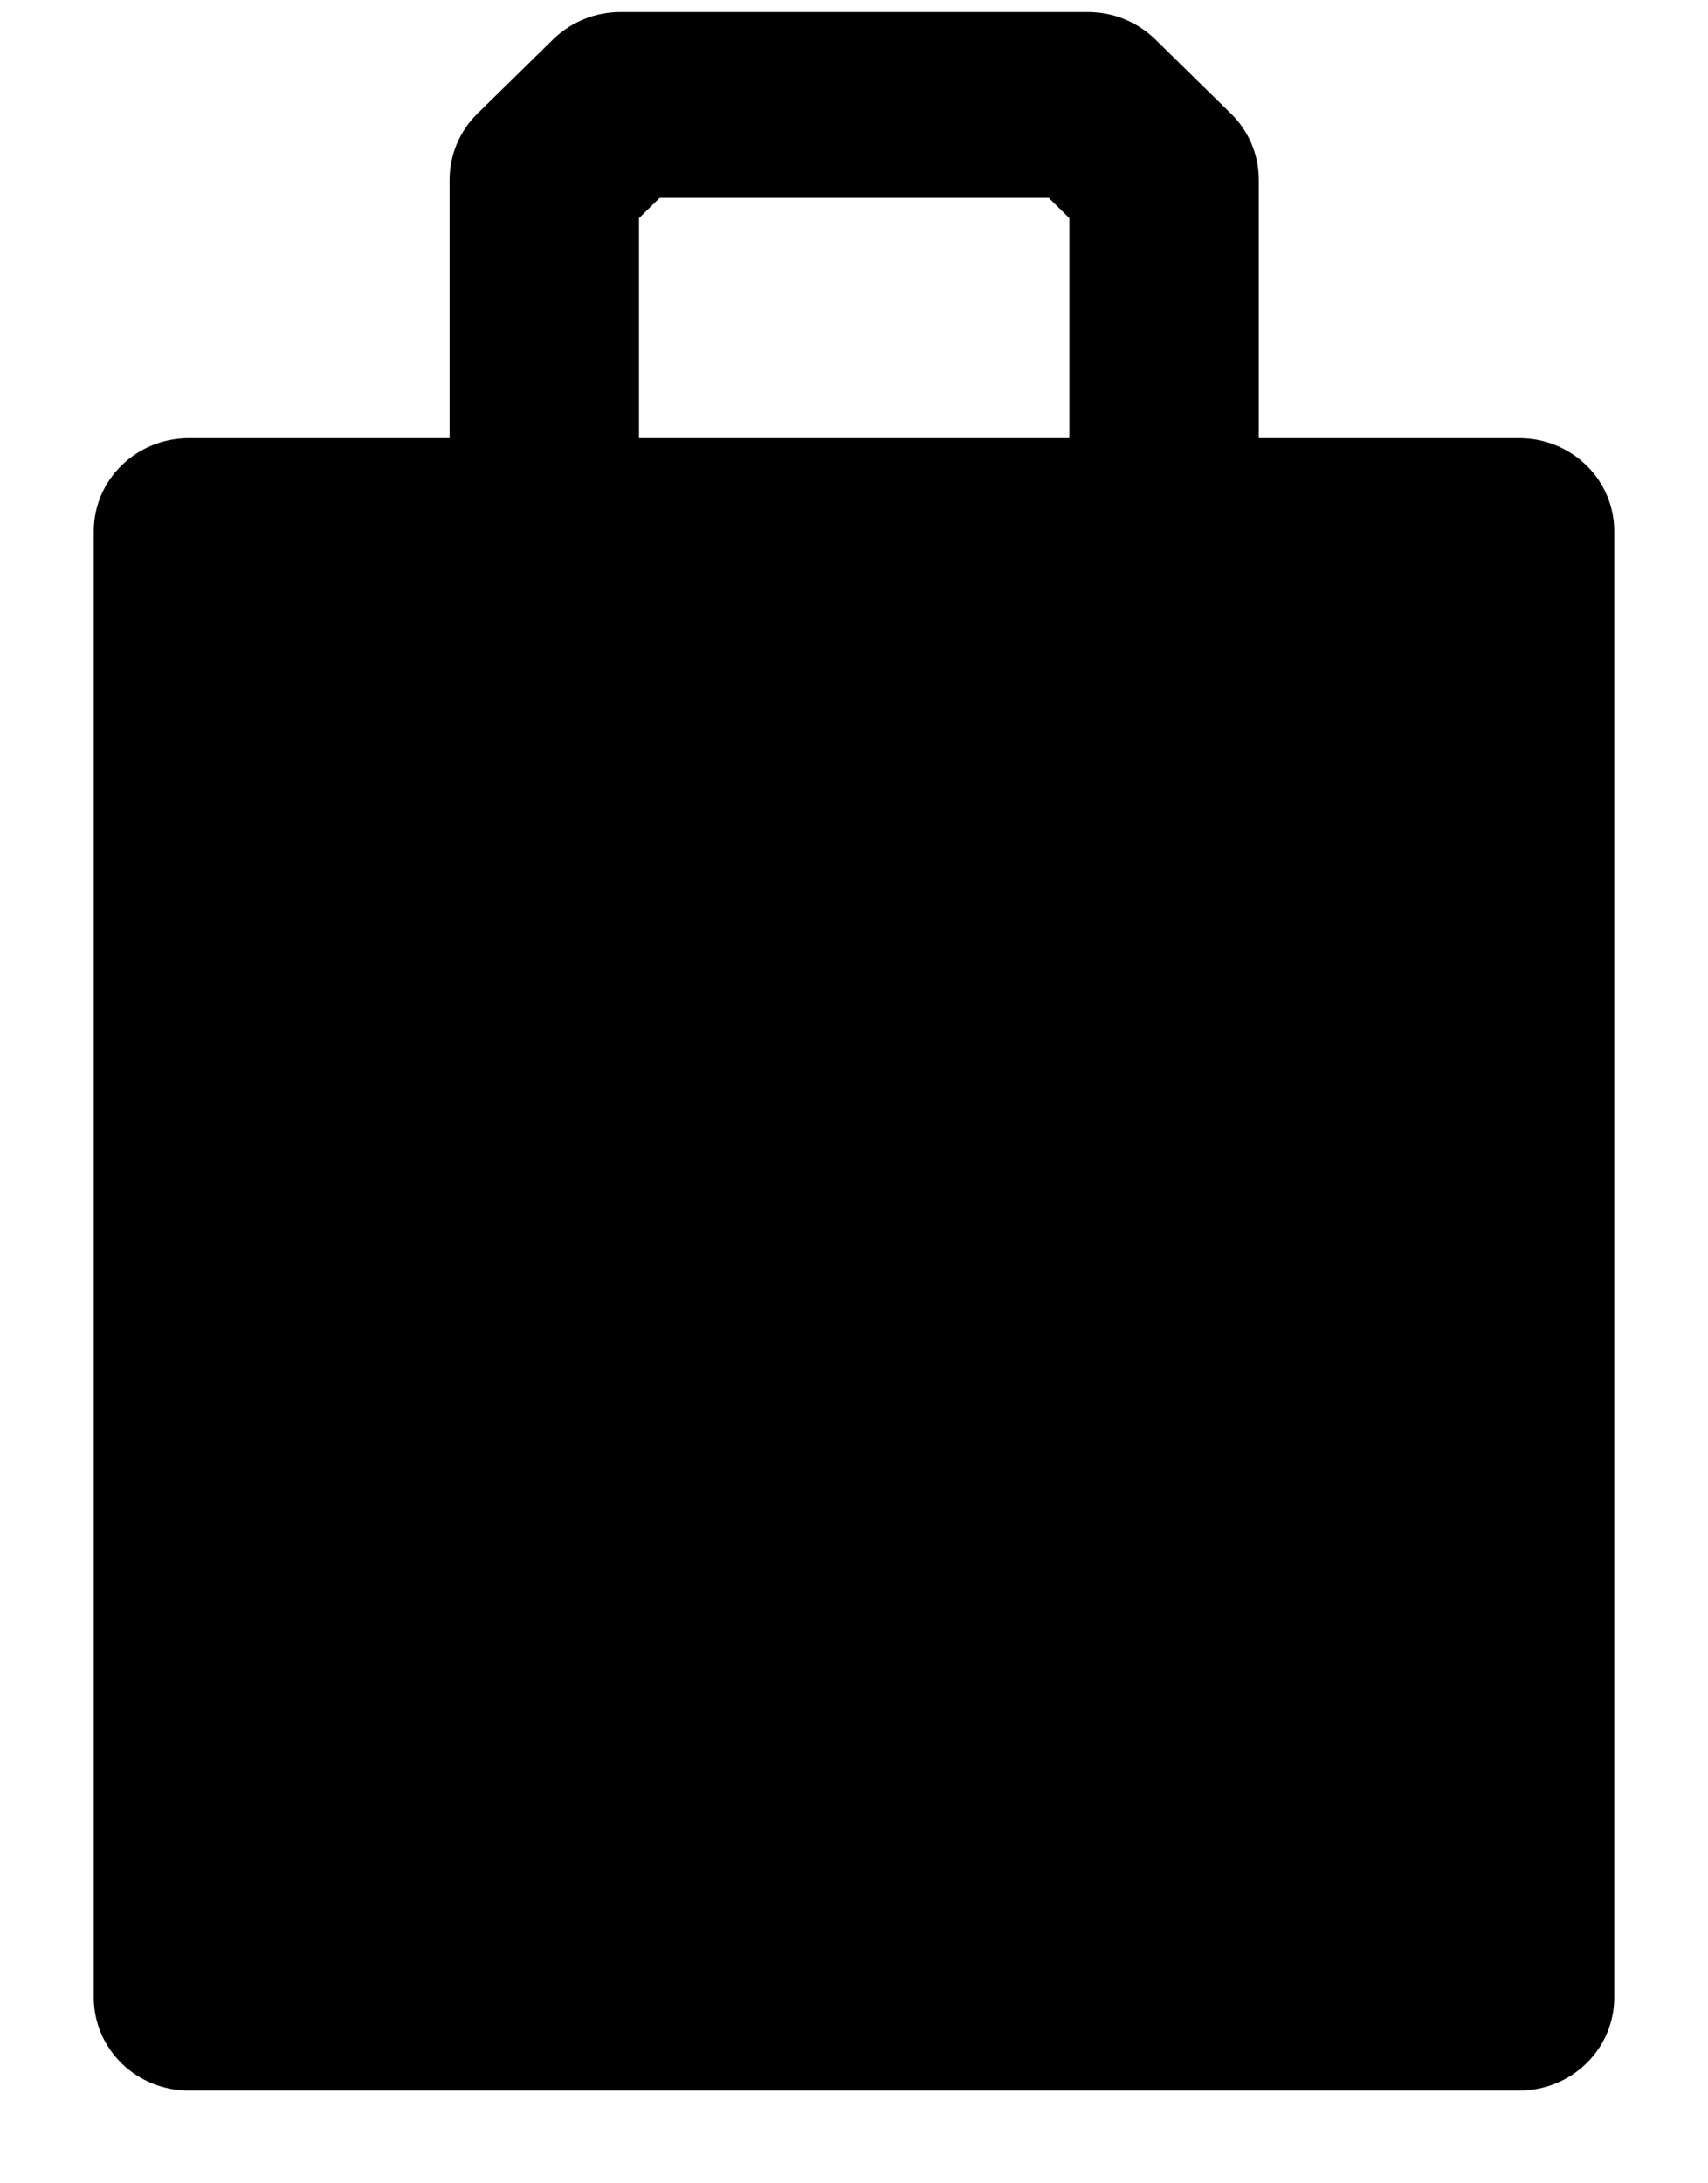 <svg width="18" height="23" viewBox="0 0 18 23" fill="none" xmlns="http://www.w3.org/2000/svg">
<path d="M16.012 4.616H13.266V1.891C13.266 1.762 13.24 1.635 13.19 1.516C13.14 1.397 13.066 1.288 12.973 1.197L12.173 0.413C11.985 0.23 11.731 0.127 11.466 0.127H6.538C6.273 0.127 6.019 0.23 5.831 0.413L5.031 1.197C4.938 1.288 4.864 1.397 4.814 1.516C4.764 1.635 4.738 1.762 4.738 1.891V4.616H1.988C1.723 4.616 1.468 4.719 1.281 4.903C1.093 5.086 0.988 5.336 0.988 5.596V21.043C0.988 21.303 1.093 21.552 1.281 21.736C1.468 21.92 1.723 22.023 1.988 22.023H16.012C16.277 22.023 16.532 21.92 16.719 21.736C16.907 21.552 17.012 21.303 17.012 21.043V5.596C17.012 5.336 16.907 5.086 16.719 4.903C16.532 4.719 16.277 4.616 16.012 4.616ZM6.734 2.298L6.952 2.084H11.052L11.27 2.298V4.616H6.734V2.298Z" fill="black"/>
</svg>

